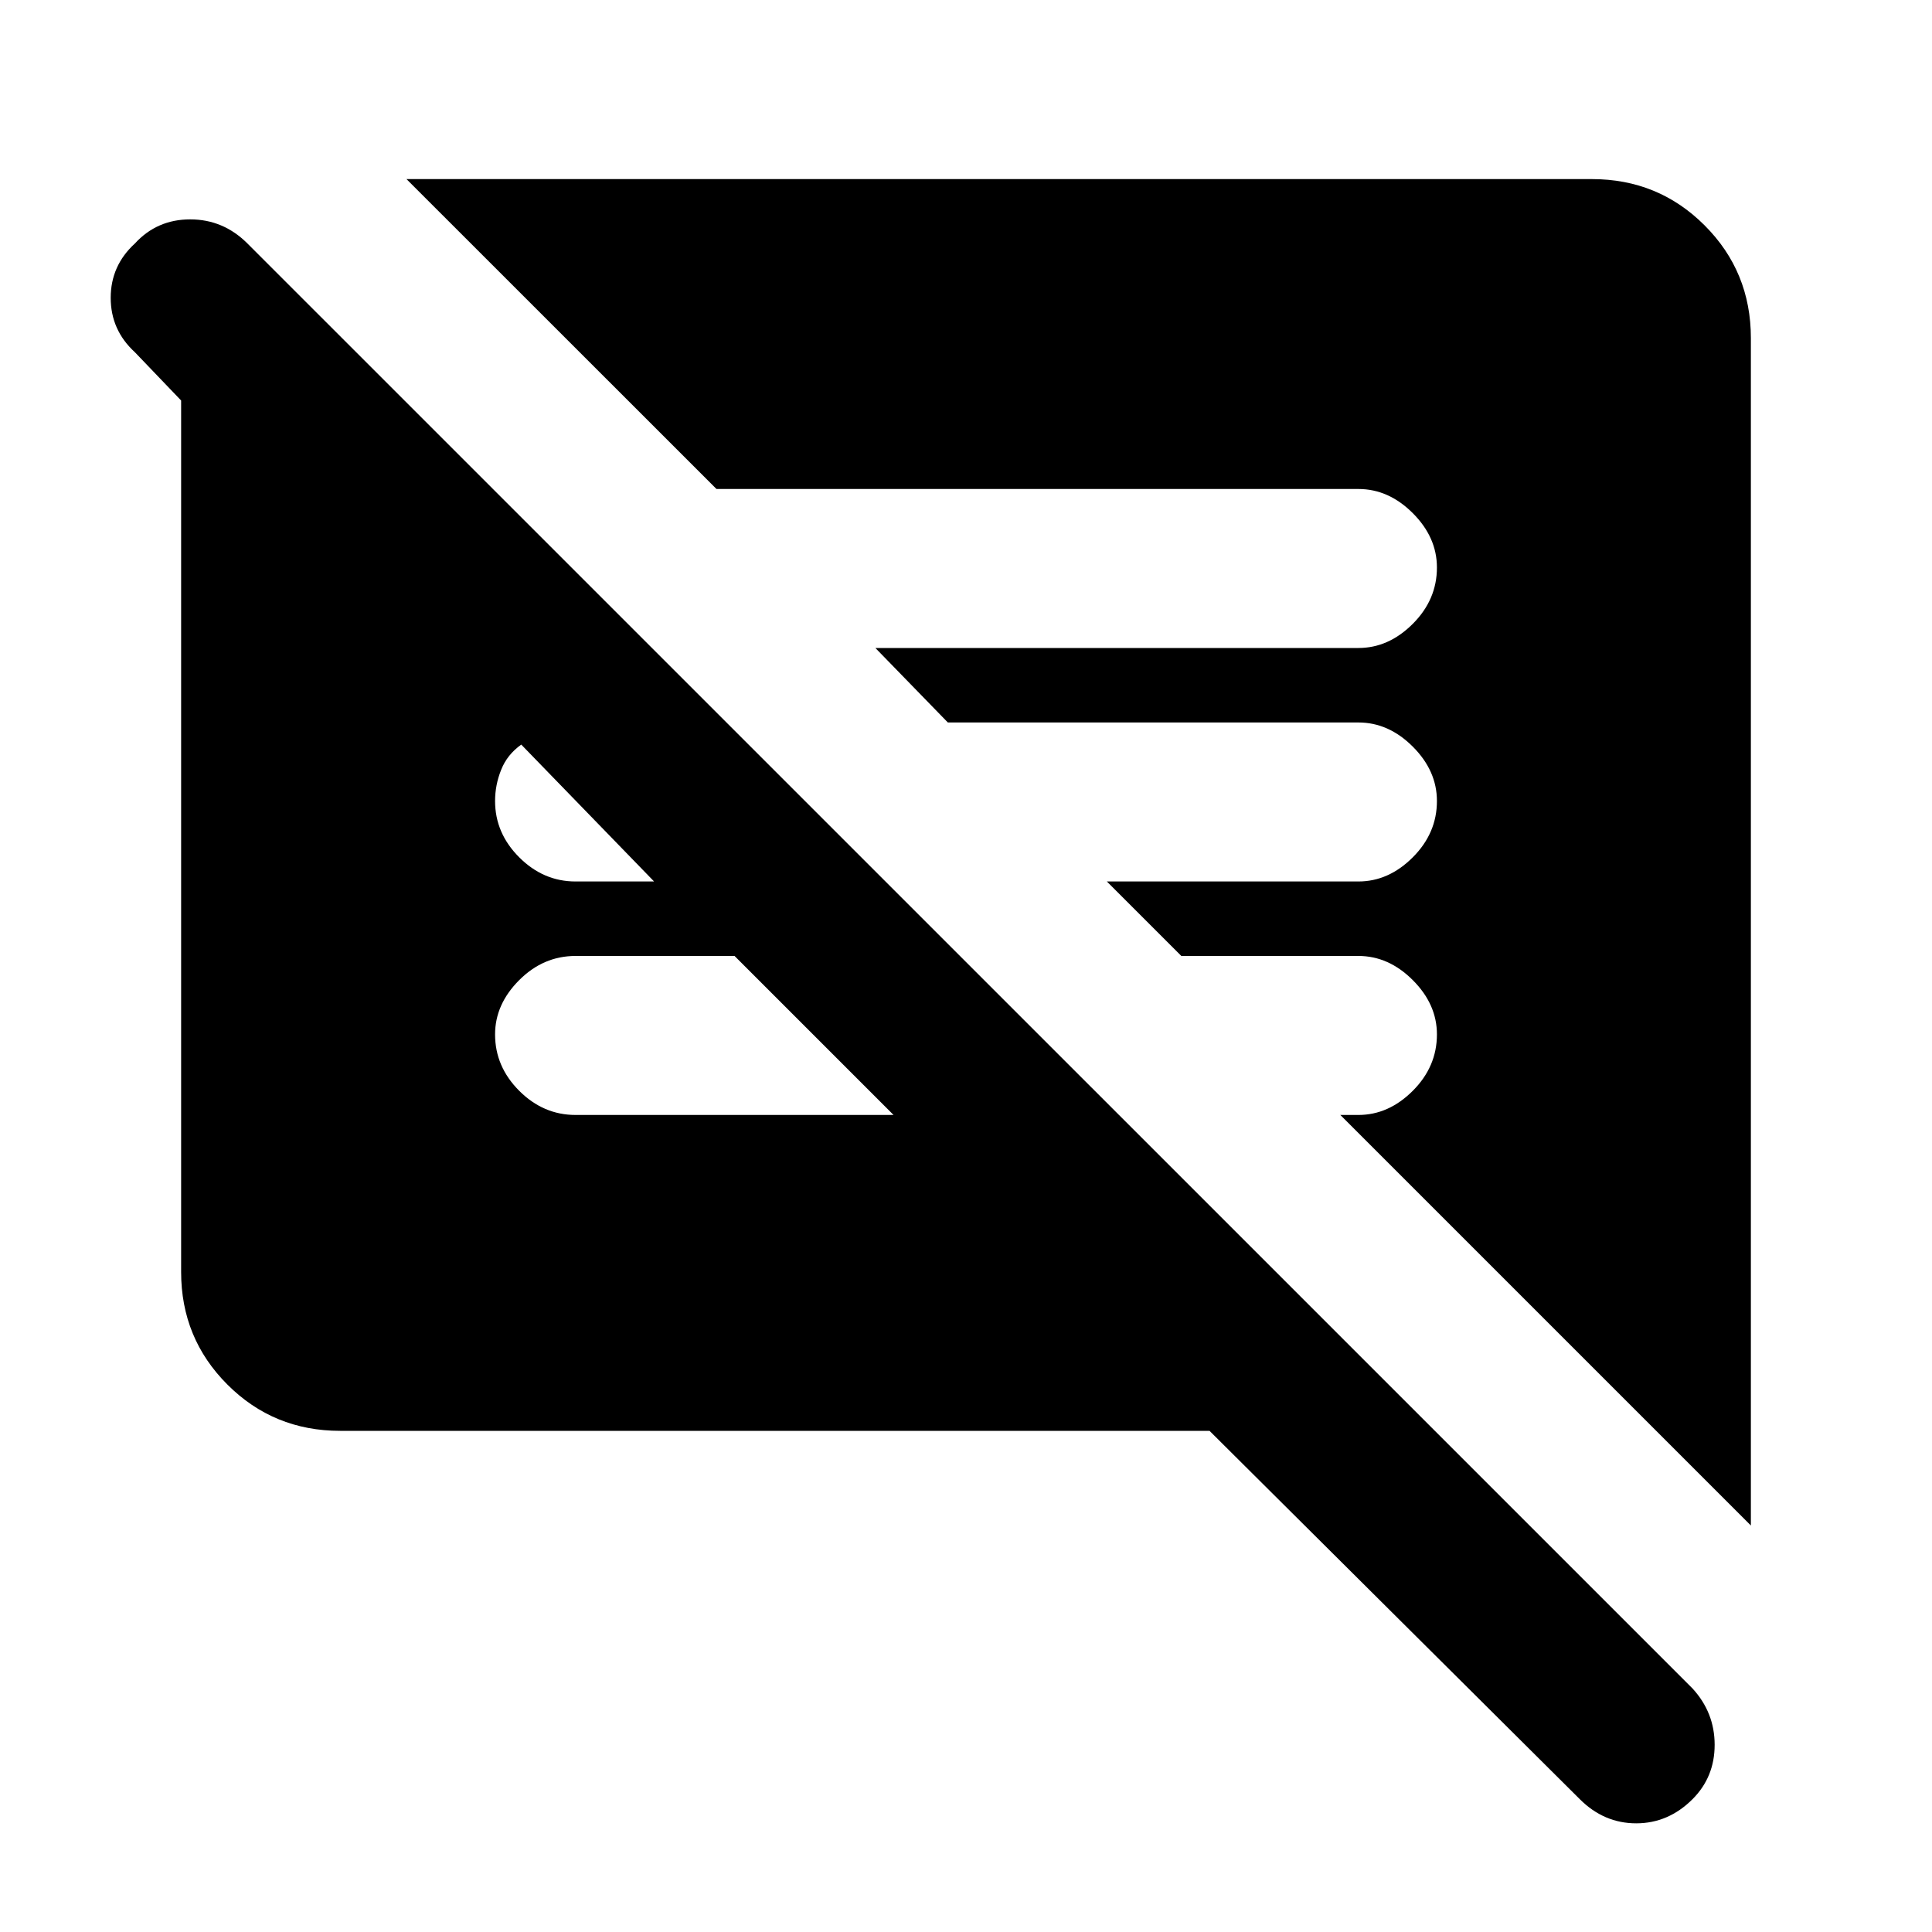 <svg xmlns="http://www.w3.org/2000/svg" height="20" width="20"><path d="M3.521 14.812q-.688 0-1.167-.479-.479-.479-.479-1.166V4.146l-.479-.5q-.25-.229-.25-.563 0-.333.25-.562.229-.25.573-.25.343 0 .593.25l14.959 14.958q.229.25.229.583 0 .334-.229.563-.25.25-.583.25-.334 0-.584-.25l-3.833-3.813Zm14.604.98-4.25-4.25h.187q.313 0 .563-.25.25-.25.25-.584 0-.312-.25-.562-.25-.25-.563-.25h-1.833l-.771-.771h2.604q.313 0 .563-.25.25-.25.25-.583 0-.313-.25-.563-.25-.25-.563-.25h-4.25l-.75-.771h5q.313 0 .563-.25.25-.25.25-.583 0-.313-.25-.563-.25-.25-.563-.25H7.417L4.208 1.854h12.271q.688 0 1.167.479.479.479.479 1.167Zm-8.875-4.25L7.604 9.896H5.958q-.333 0-.583.25-.25.25-.25.562 0 .334.25.584.25.25.583.25ZM5.958 9.125h.813L5.396 7.708q-.146.104-.208.261-.063.156-.063.323 0 .333.25.583.25.25.583.25Z"/></svg>